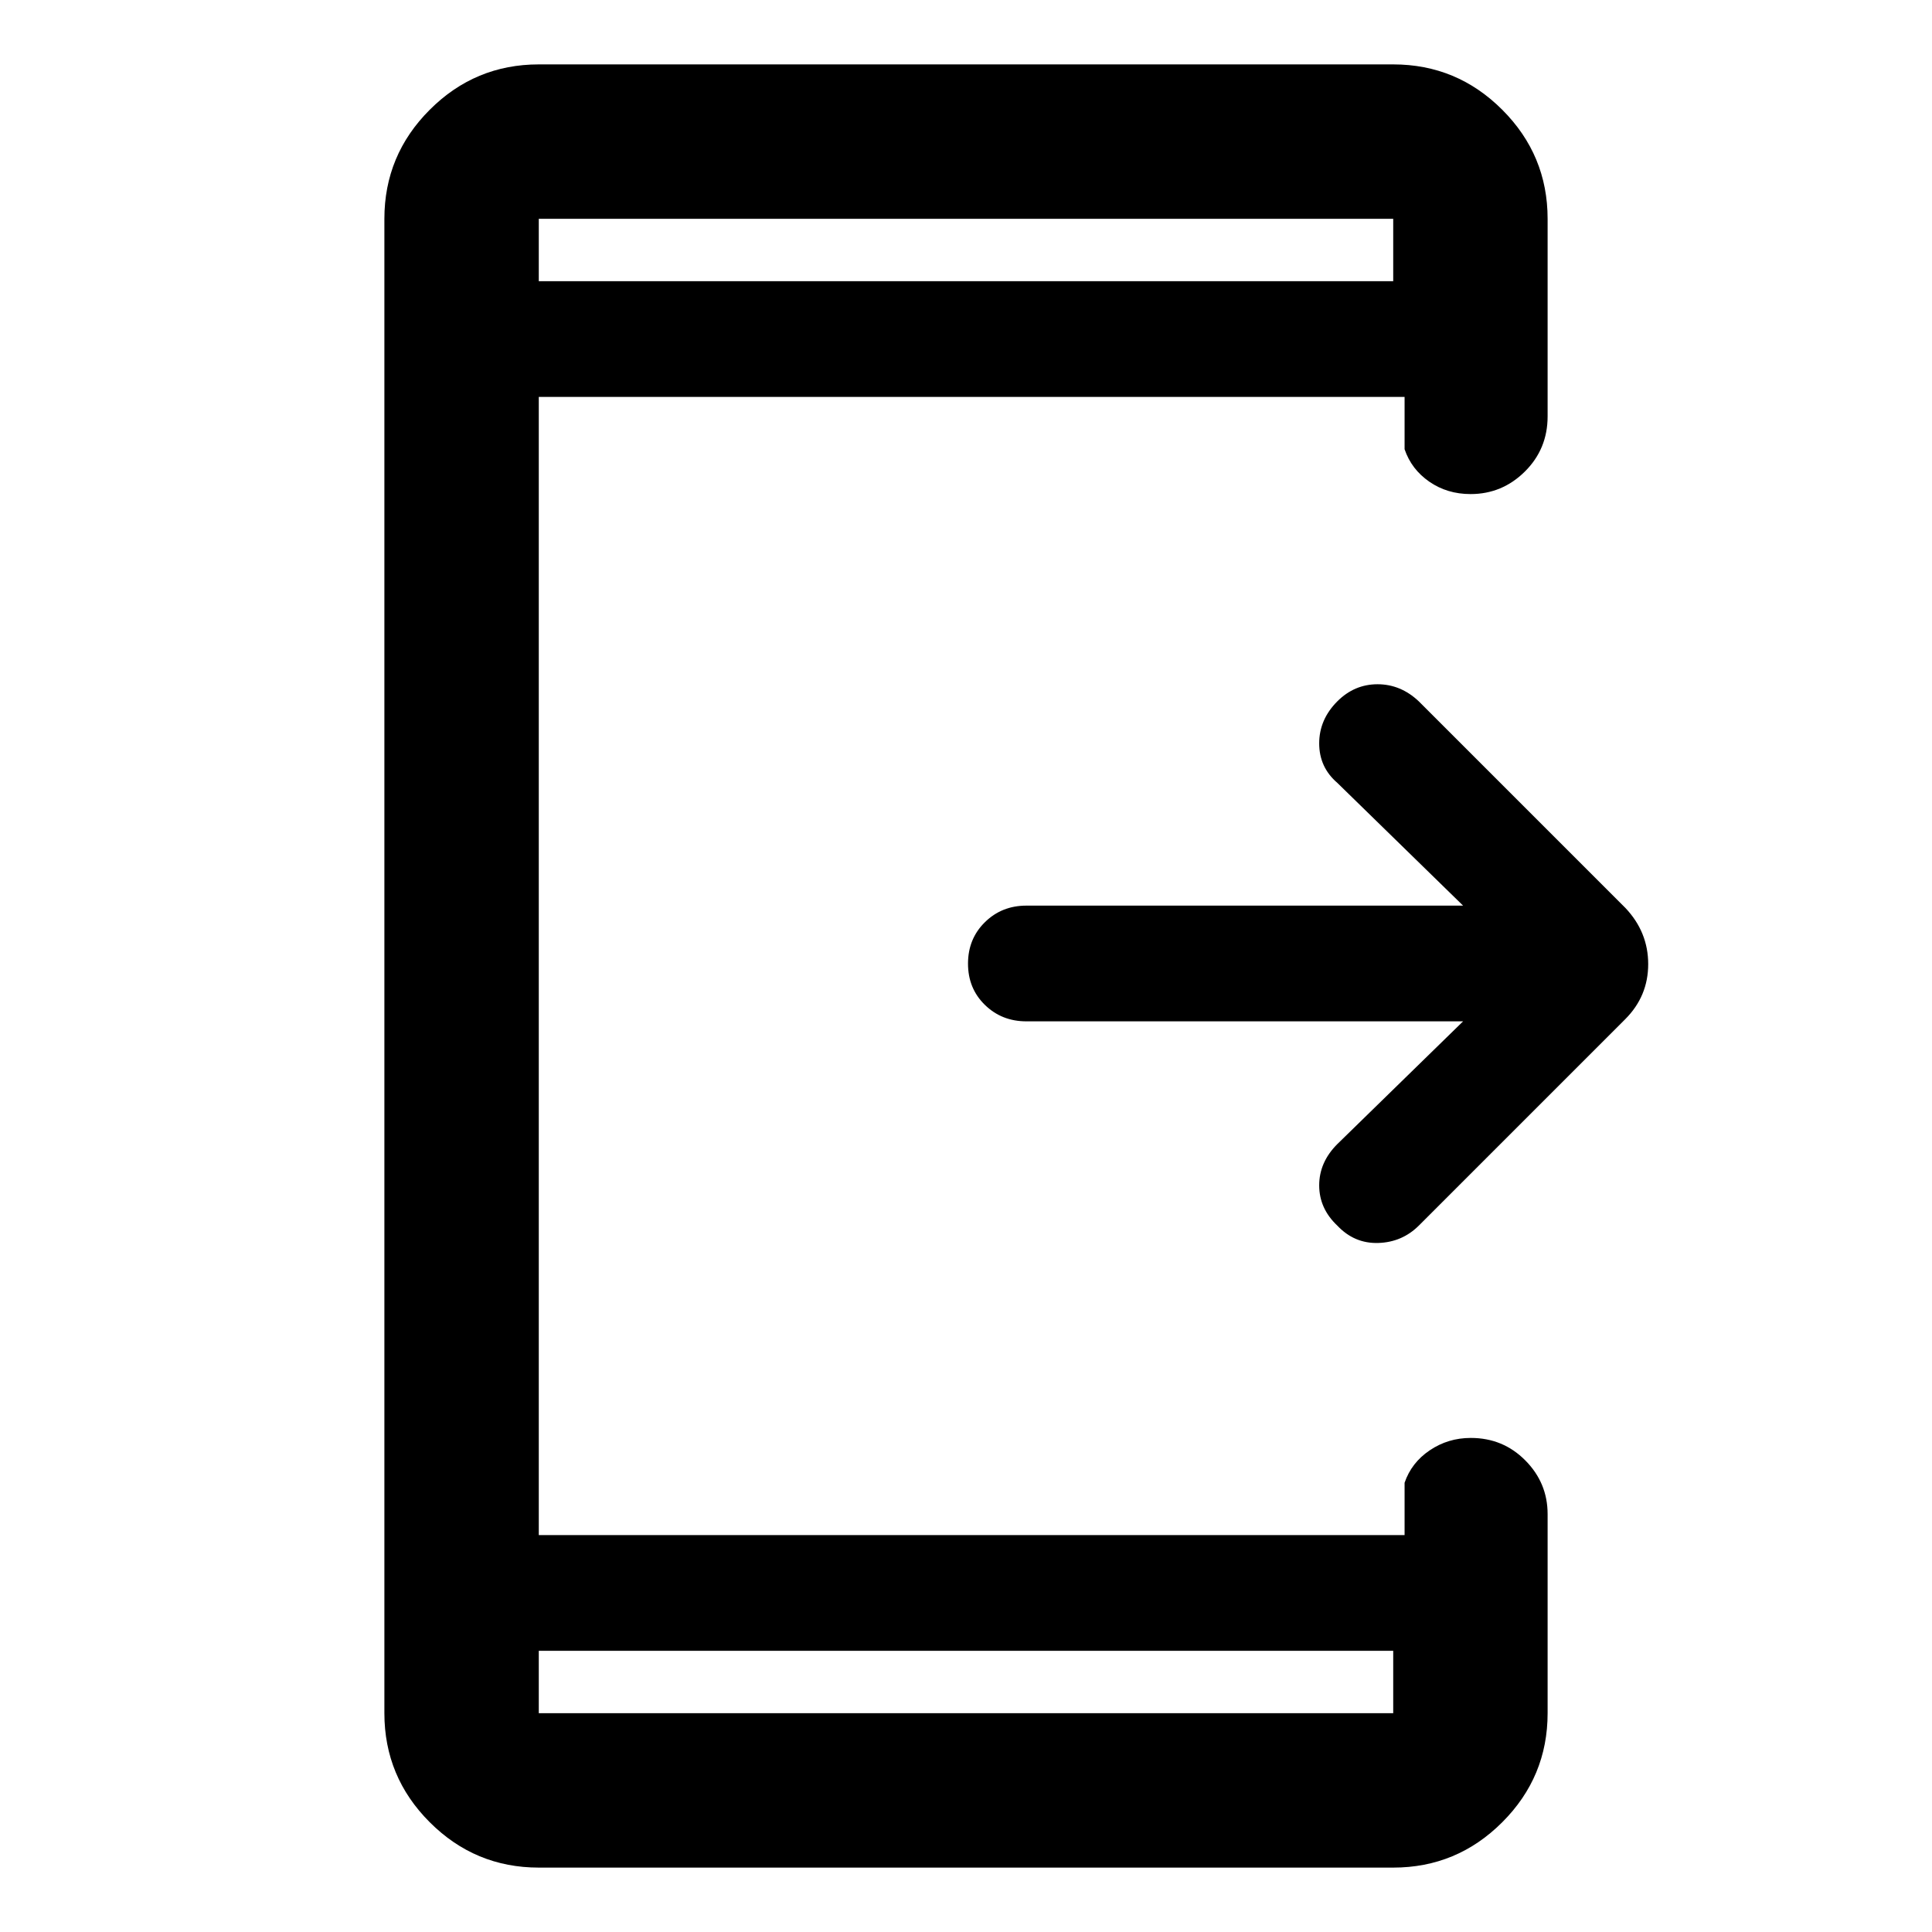 <svg xmlns="http://www.w3.org/2000/svg" height="48" viewBox="0 -960 960 960" width="48"><path d="M727-452.5H510q-12.25 0-20.62-8.18-8.38-8.17-8.38-20.5 0-12.32 8.38-20.57Q497.75-510 510-510h217l-62.5-61q-9-7.75-9-19.61t9-20.89q8.5-8.5 20-8.5t20.5 8.5l102.65 102.65q11.33 11.97 11.33 27.92 0 15.95-11.42 27.37L705.09-351.09q-8.34 8.34-20.21 8.71Q673-342 664.5-351q-9-8.5-9-20t9-20.5l62.5-61ZM267.72-139.72v31h424.56v-31H267.72Zm0-680.56h424.56v-31H267.72v31Zm0 0v-31 31Zm0 680.56v31-31Zm0 107.72q-31.65 0-54.18-22.54Q191-77.07 191-108.72v-742.56q0-31.65 22.54-54.18Q236.07-928 267.72-928h424.56q31.65 0 54.18 22.54Q769-882.93 769-851.28v98.17q0 16.21-11.29 27.41t-26.99 11.2q-11.61 0-20.5-6.15-8.89-6.14-12.29-16.13v-26H267.72v565.56h430.21v-26q3.4-9.99 12.51-16.13 9.11-6.15 20.38-6.15 16.03 0 27.1 11.17Q769-223.17 769-207.64v98.92q0 31.65-22.54 54.18Q723.93-32 692.28-32H267.72Z"/></svg>